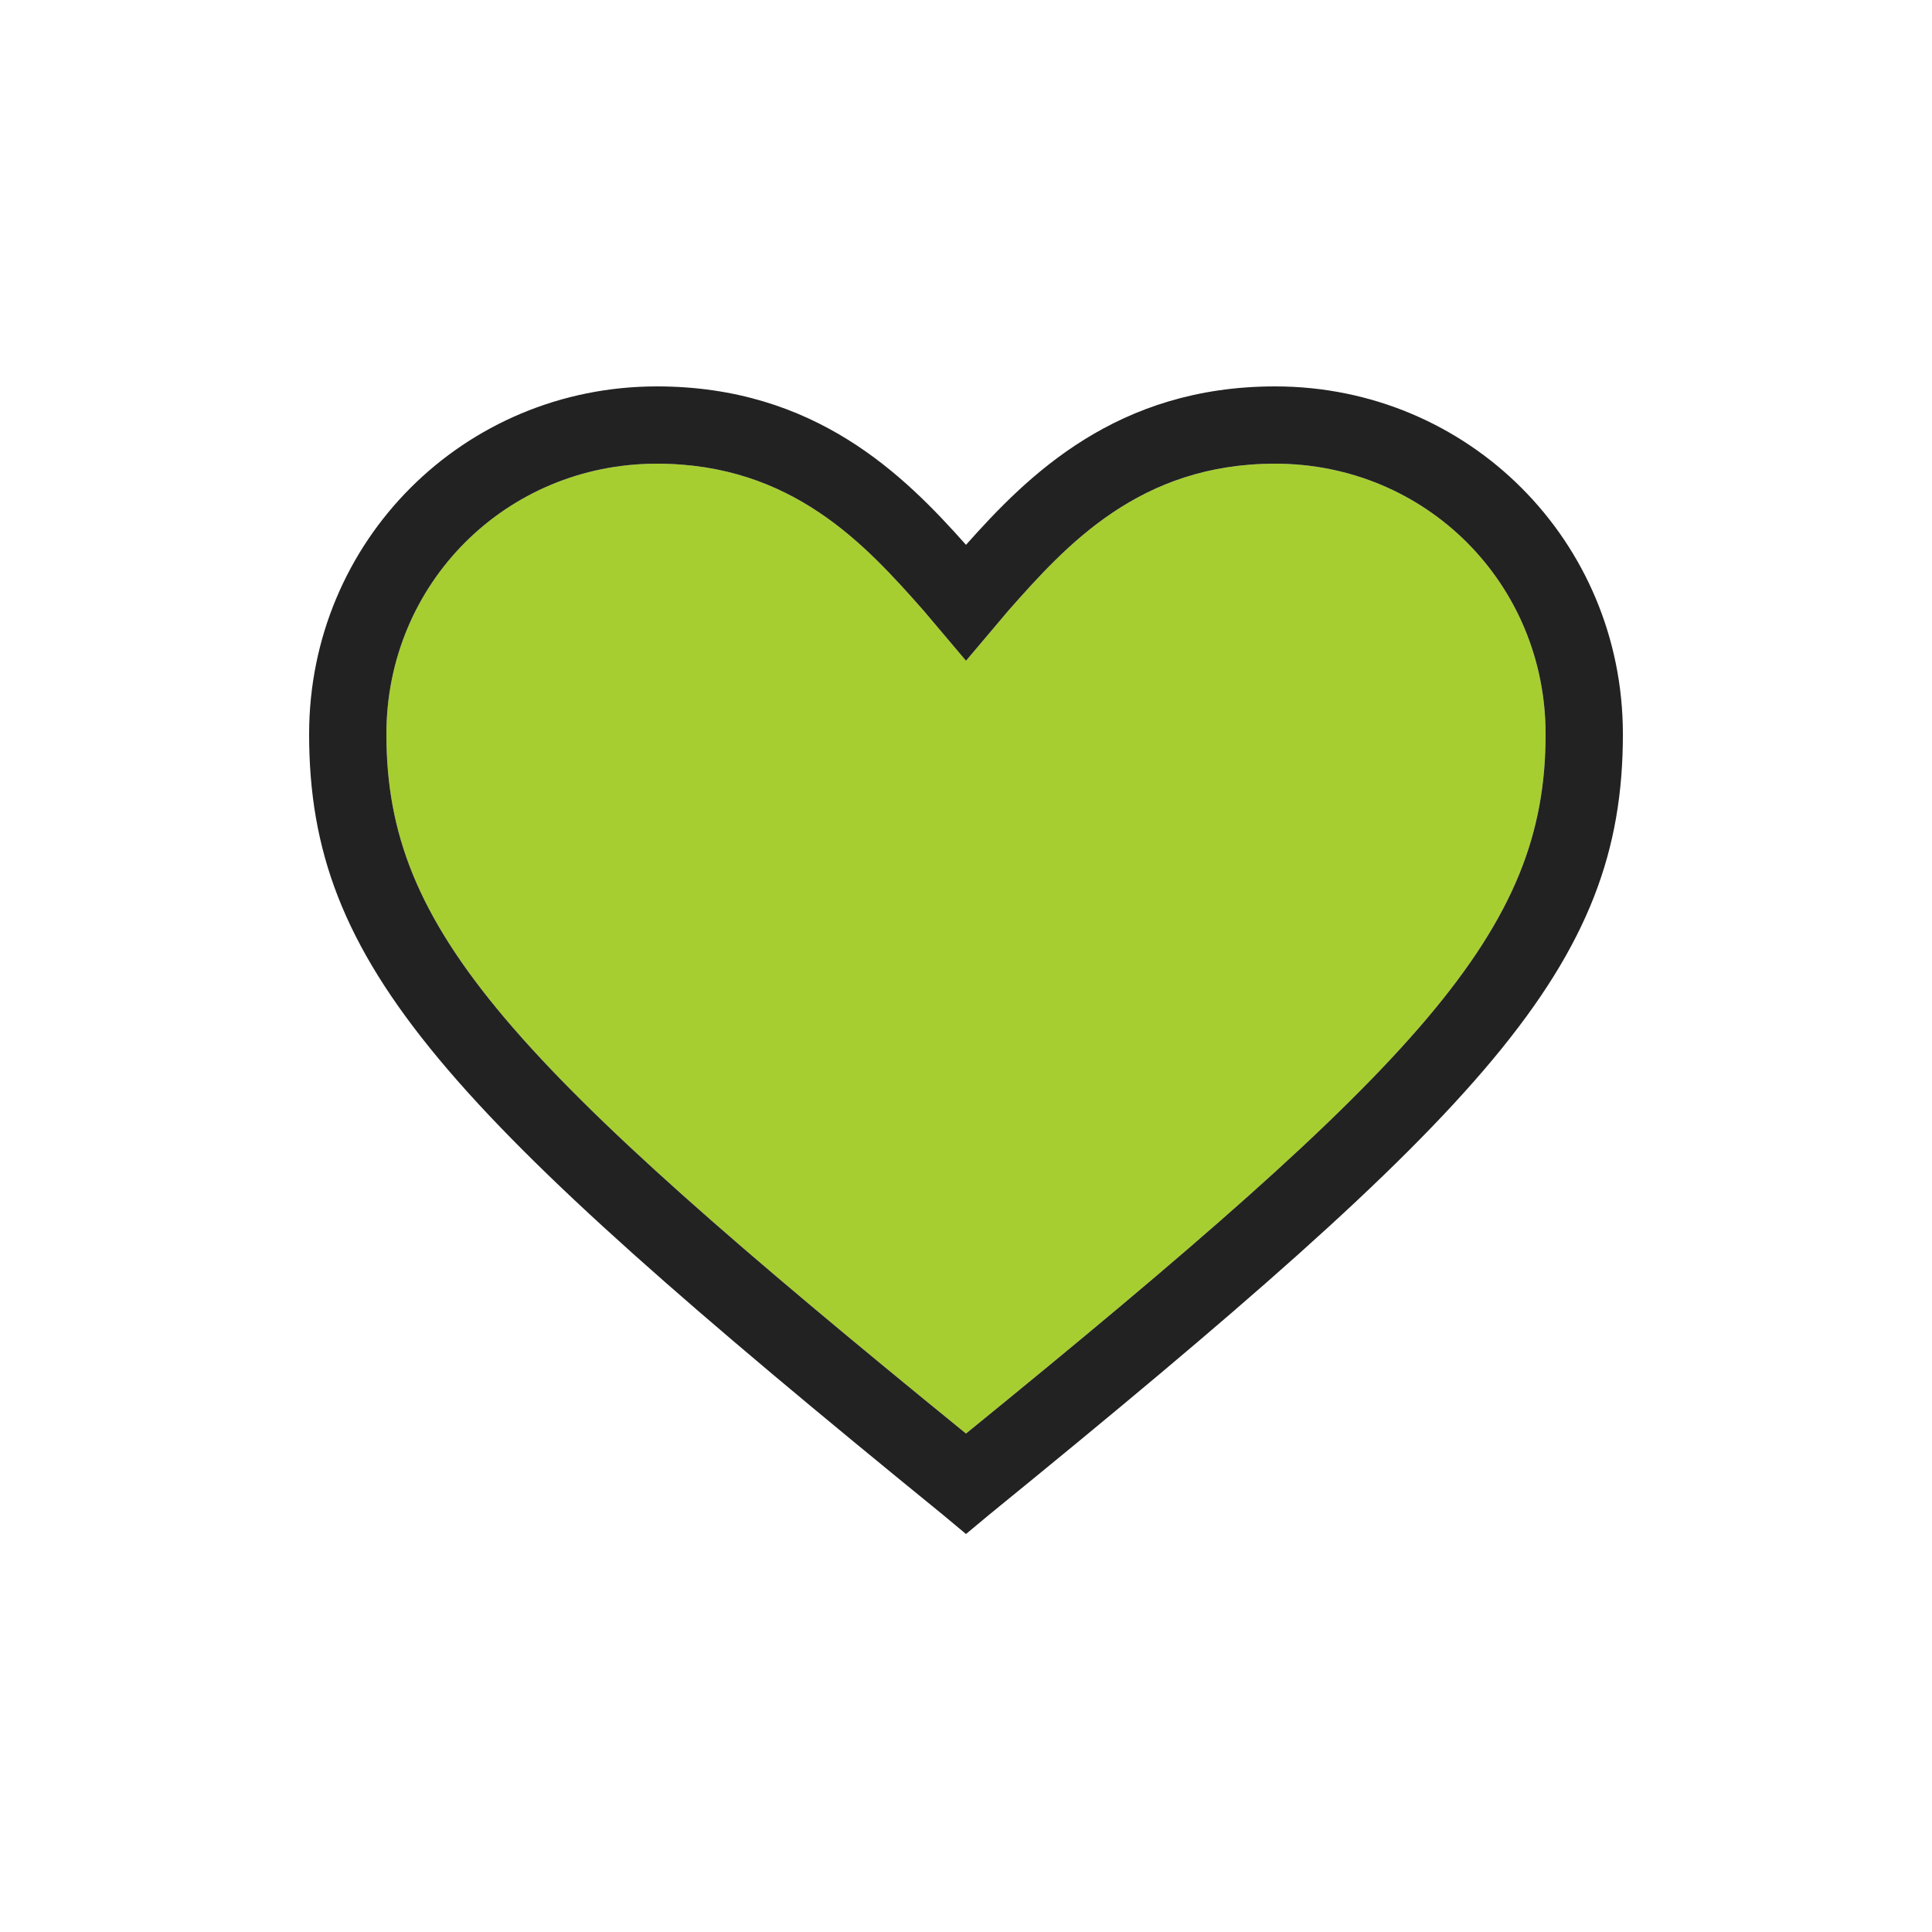 <?xml version="1.0" encoding="utf-8"?>
<!-- Generator: Adobe Illustrator 16.0.3, SVG Export Plug-In . SVG Version: 6.00 Build 0)  -->
<!DOCTYPE svg PUBLIC "-//W3C//DTD SVG 1.1//EN" "http://www.w3.org/Graphics/SVG/1.1/DTD/svg11.dtd">
<svg version="1.1" id="Layer_1" xmlns="http://www.w3.org/2000/svg" xmlns:xlink="http://www.w3.org/1999/xlink" x="0px" y="0px"
	 width="425.201px" height="425.199px" viewBox="0 0 425.201 425.199" enable-background="new 0 0 425.201 425.199"
	 xml:space="preserve">
<g id="XMLID_1_">
	<g>
		<path fill="#A7CE30" d="M280.631,102.05c33.17,0,59.529,26.36,59.529,59.53c0,43.37-27.21,72.28-127.56,153.92
			C112.25,233.86,85.04,204.95,85.04,161.58c0-33.17,26.36-59.53,59.53-59.53c29.76,0,45.92,17.86,58.68,32.31l9.35,11.06
			l9.35-11.06C234.711,119.91,250.87,102.05,280.631,102.05z"/>
		<path fill="#222222" d="M280.631,85.04c42.52,0,76.54,34.02,76.54,76.54c0,51.02-29.771,82.48-139.471,171.78l-5.1,4.25l-5.1-4.25
			c-109.7-89.3-139.47-120.76-139.47-171.78c0-42.52,34.02-76.54,76.54-76.54c34.86,0,54.42,19.56,68.03,34.87
			C226.211,104.6,245.77,85.04,280.631,85.04z M340.16,161.58c0-33.17-26.359-59.53-59.529-59.53
			c-29.761,0-45.92,17.86-58.681,32.31l-9.35,11.06l-9.35-11.06c-12.76-14.45-28.92-32.31-58.68-32.31
			c-33.17,0-59.53,26.36-59.53,59.53c0,43.37,27.21,72.28,127.56,153.92C312.95,233.86,340.16,204.95,340.16,161.58z"/>
	</g>
	<g>
	</g>
</g>
</svg>
